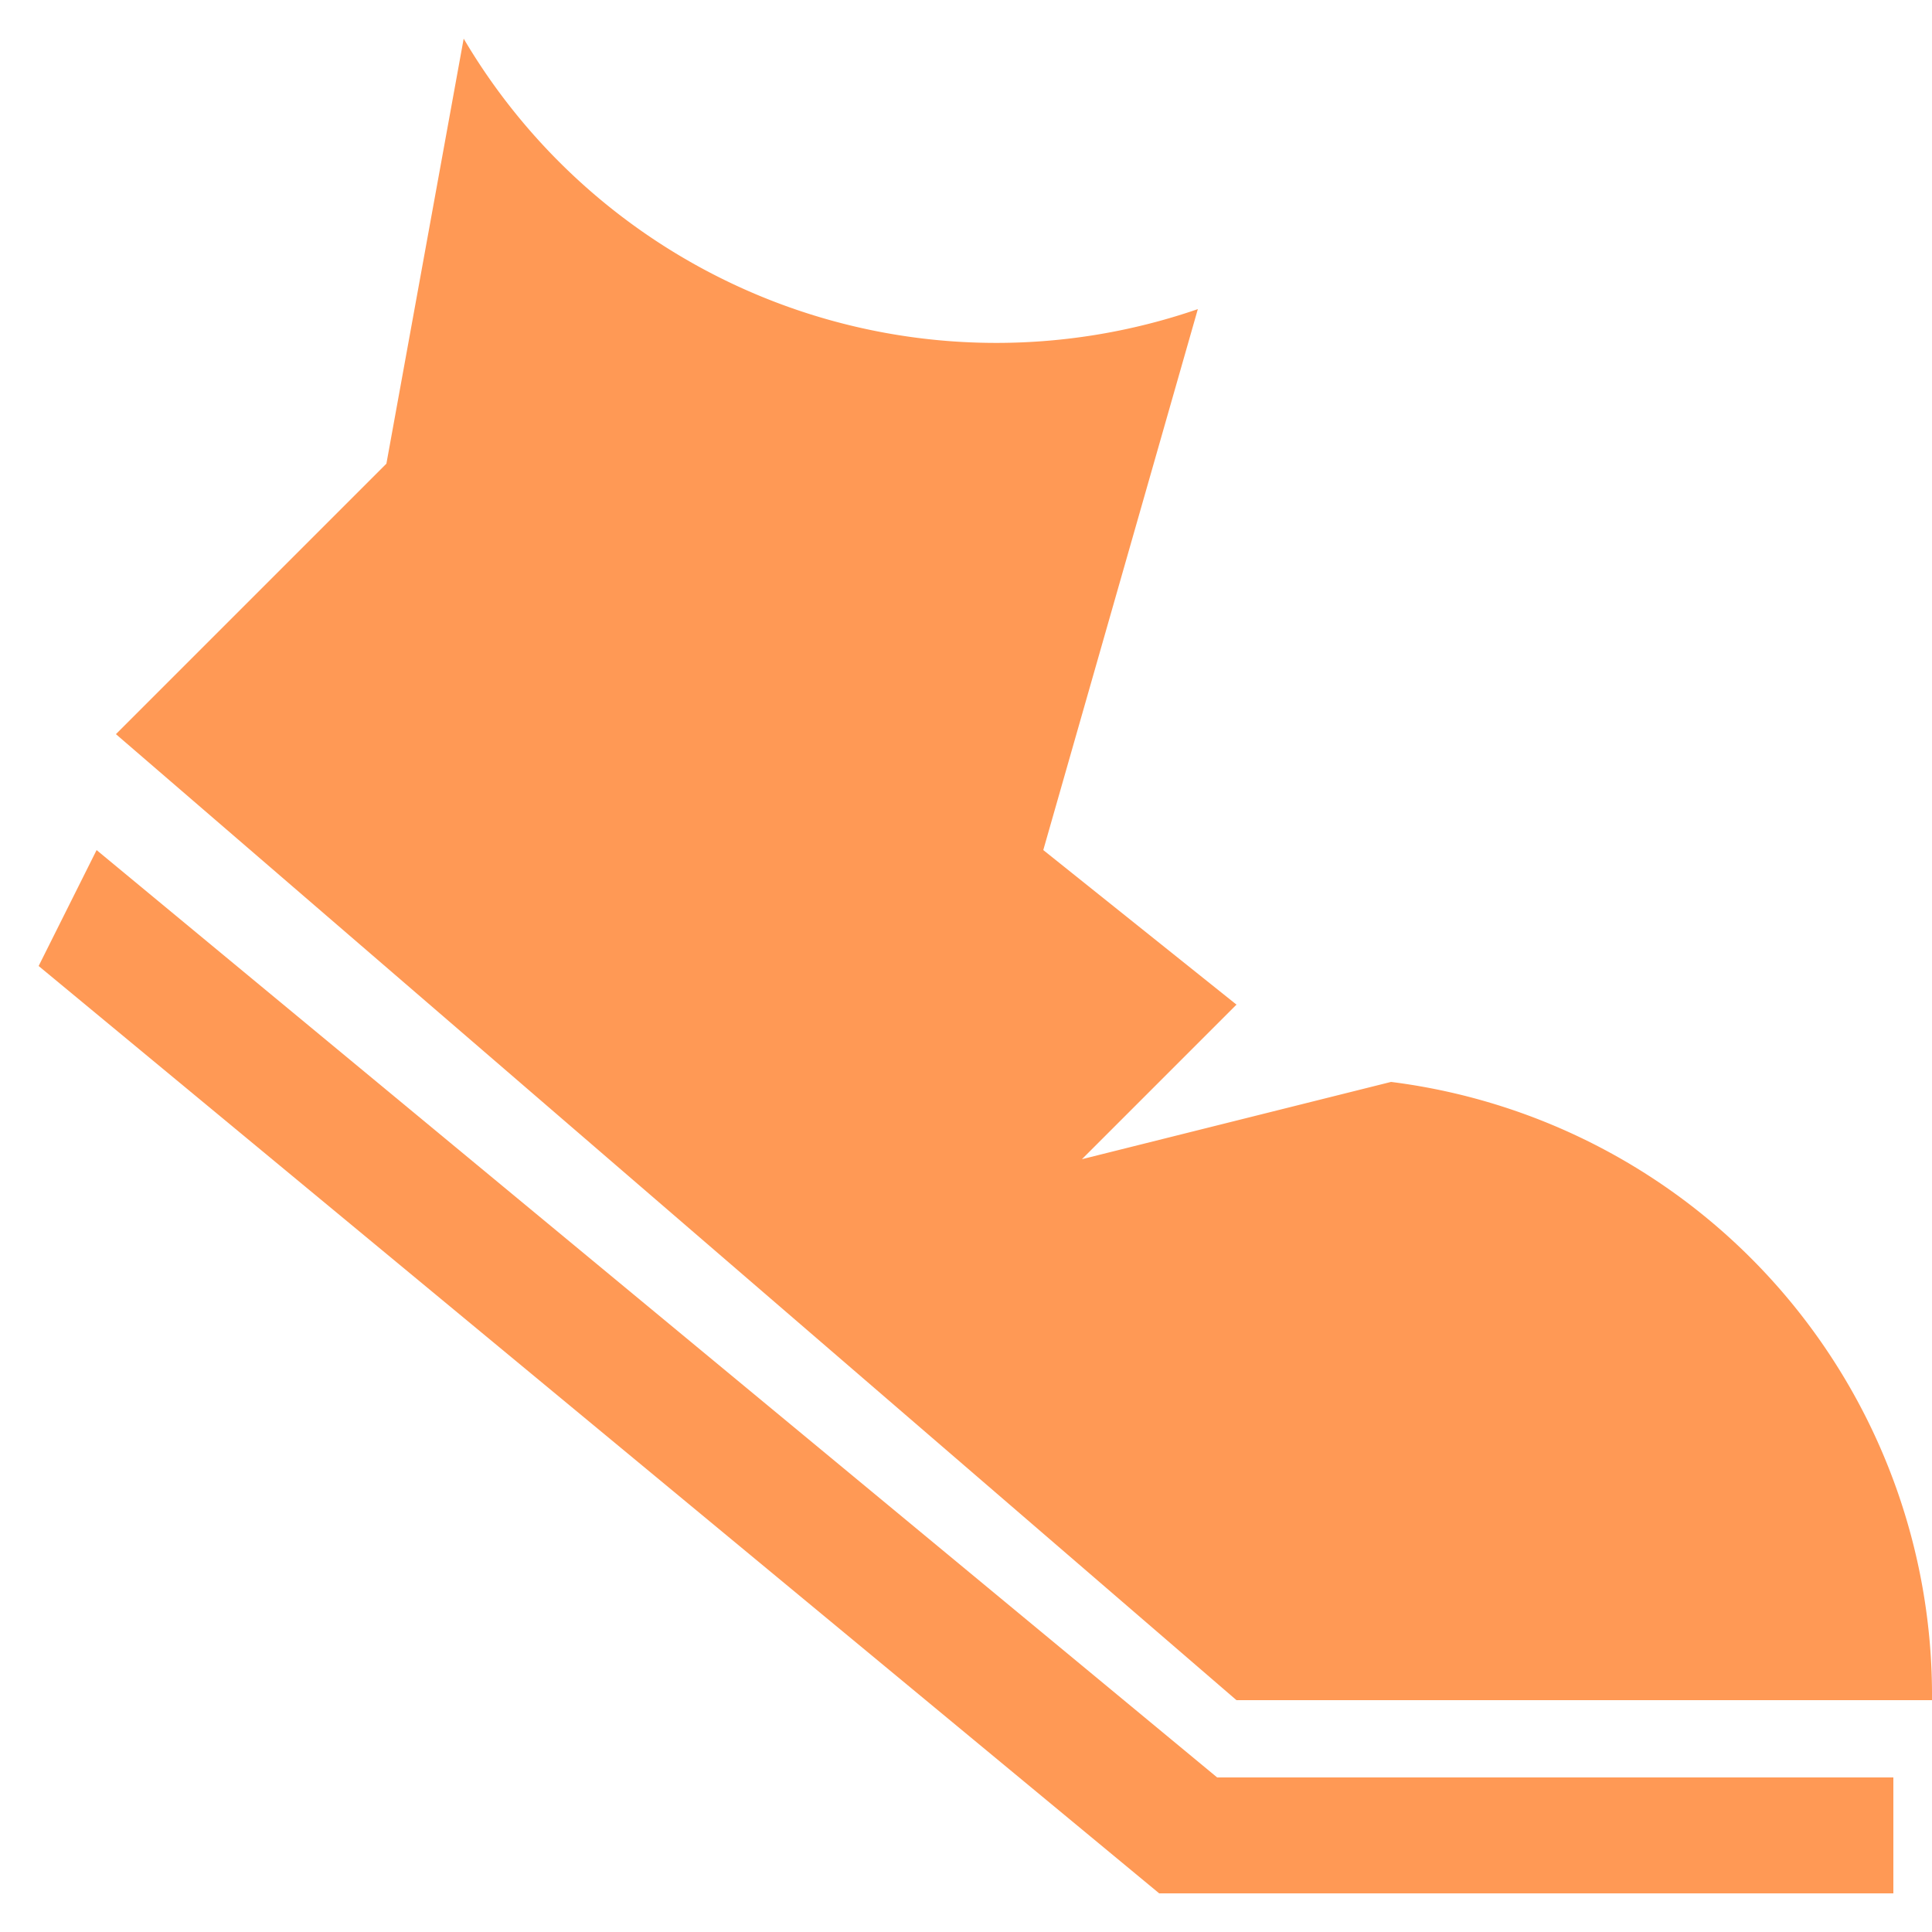 <svg xmlns="http://www.w3.org/2000/svg" viewBox="0 0 50 50">
    <g fill="#FF9955" stroke="#FF9955" stroke-width="0">
        <path
                d="
        M1,25
        L30,49
        L49,49
        L49,46
        L31.5,46
        L2.5,22
        Z"
        />
        <path
                d="
        M3,19
        L32,44
        L50,44
        A16,16 0 0 0 36,28
        L28,30
        L32,26
        L27,22
        L31,8
        A16,16 0 0 1 12,1
        L10,12
        Z"
        />
    </g>
</svg>